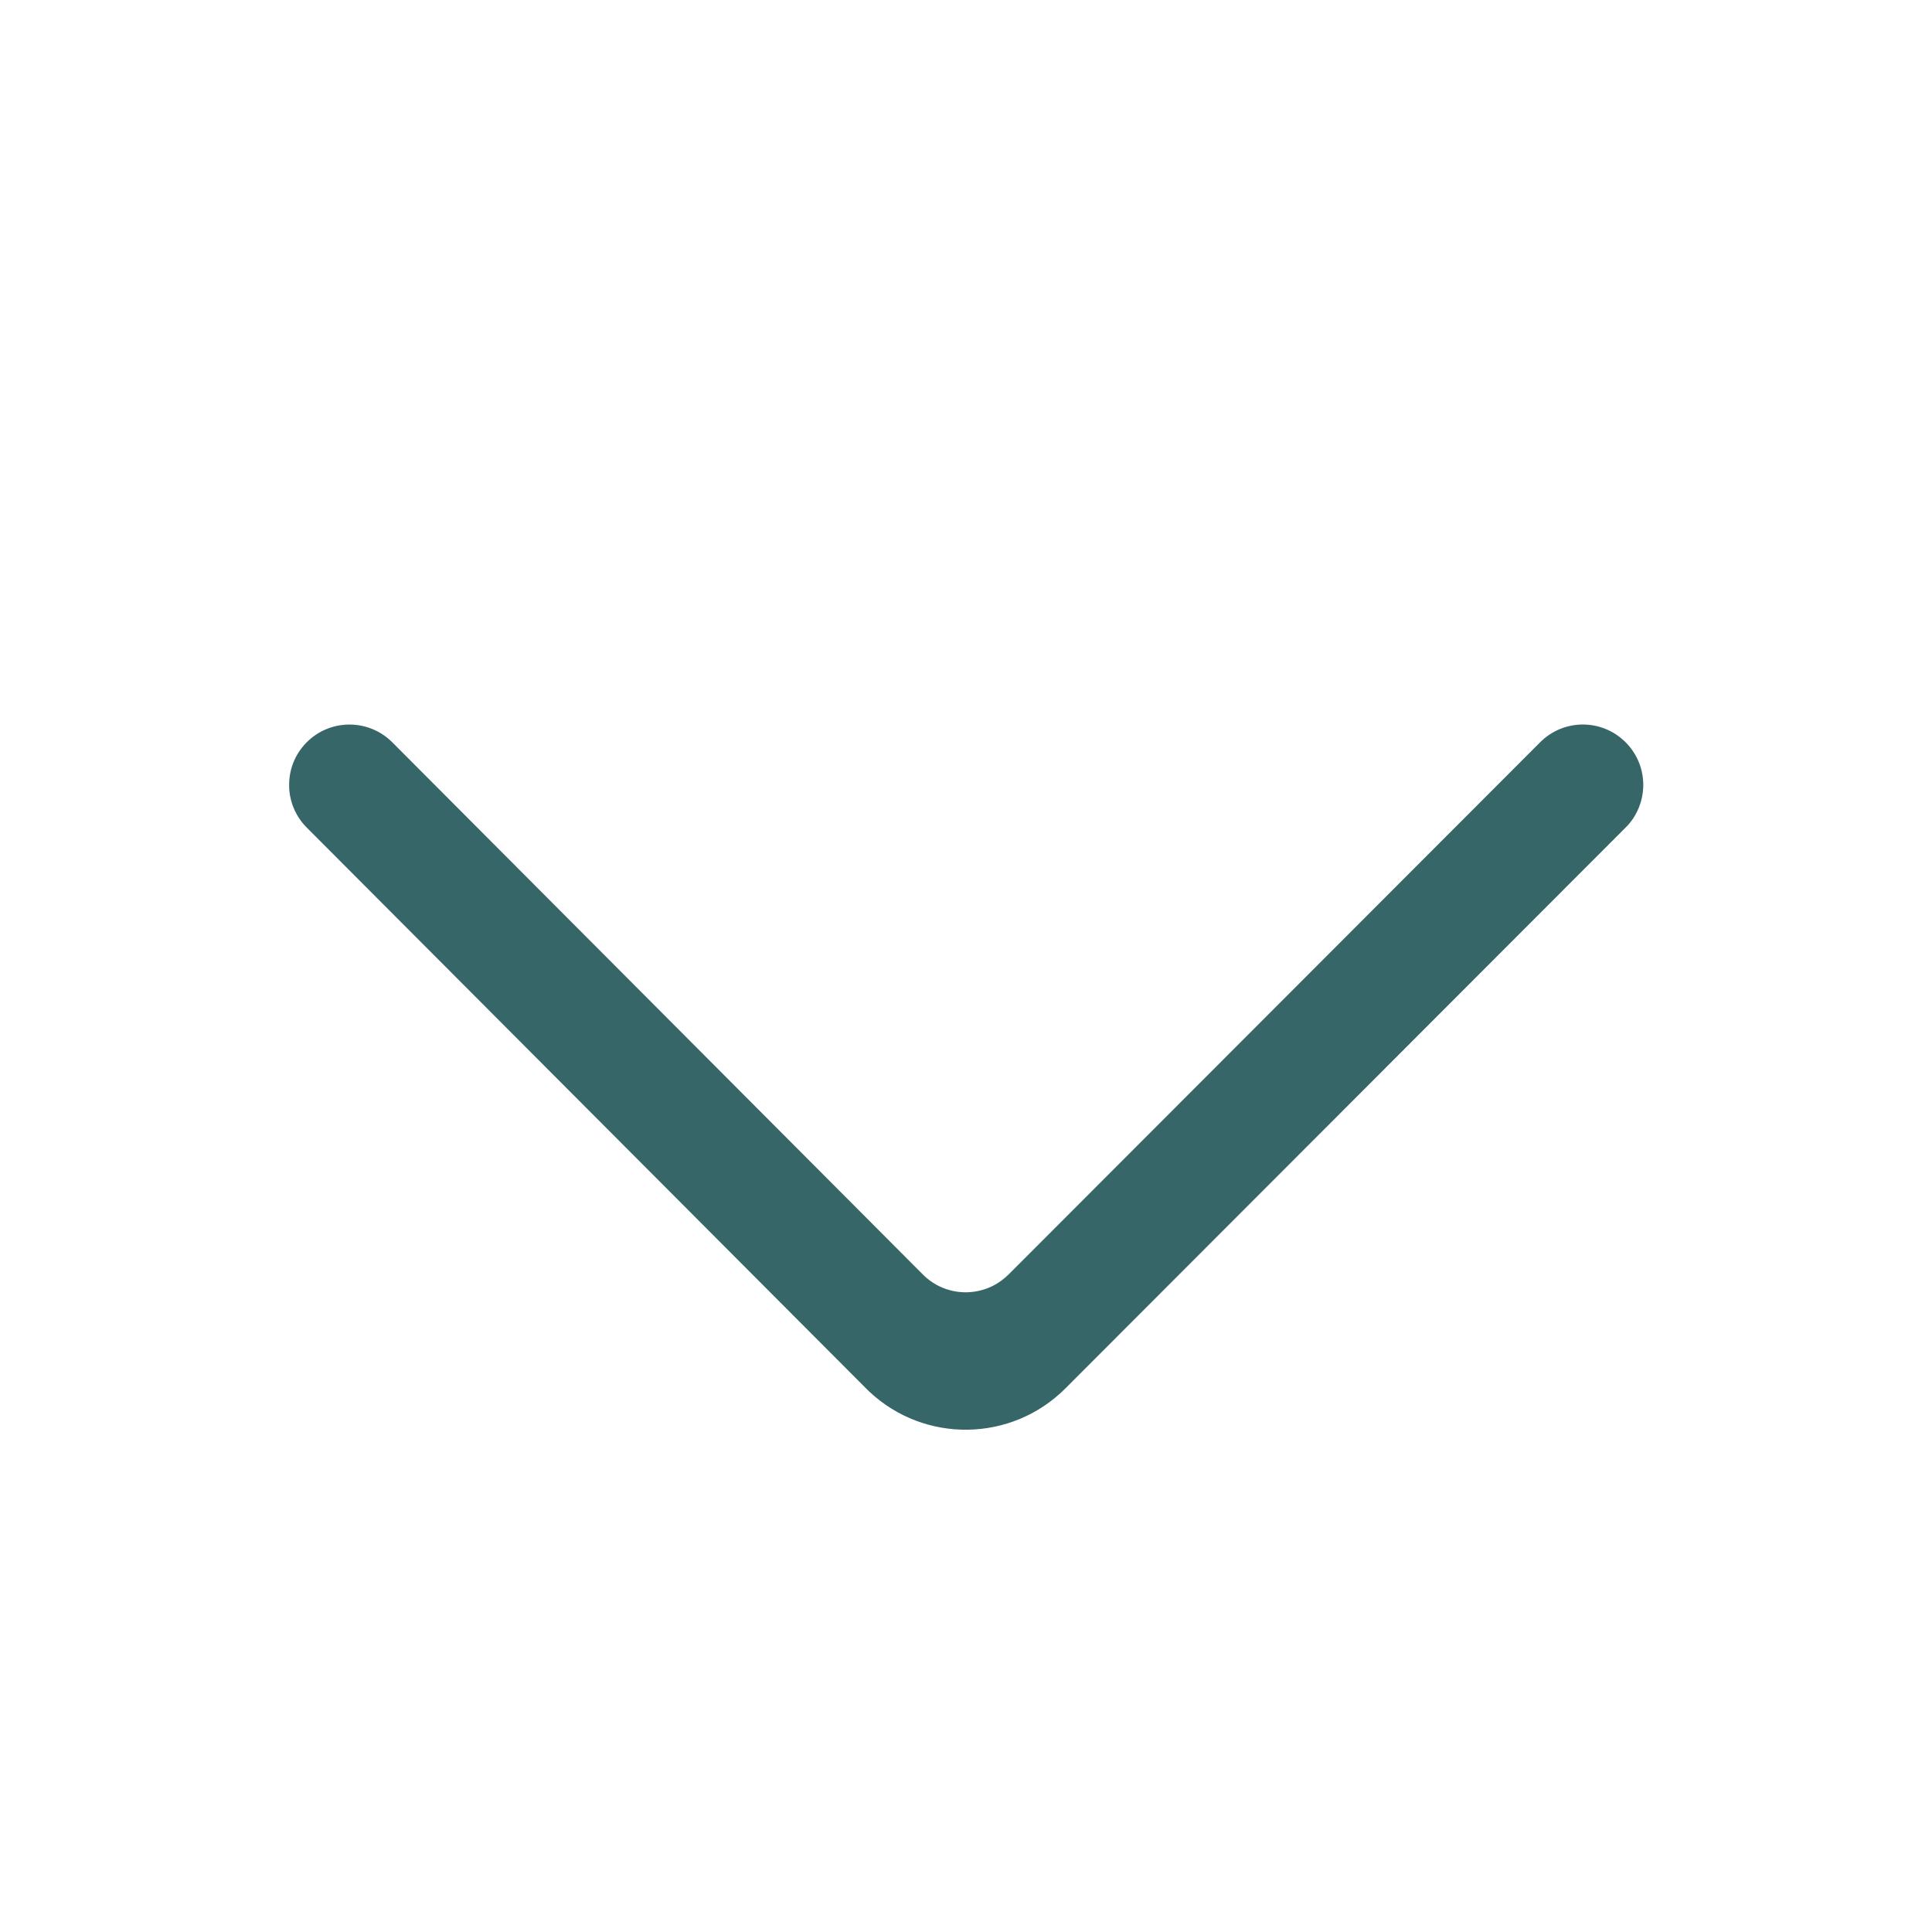 <?xml version="1.0" encoding="UTF-8"?>
<svg width="24px" height="24px" viewBox="0 0 24 24" version="1.1" xmlns="http://www.w3.org/2000/svg" xmlns:xlink="http://www.w3.org/1999/xlink">
    <title>ic_more备份 5</title>
    <defs>
        <path d="M8.871,5.158 L8.903,5.189 L15.87,12.148 C16.539,12.818 16.553,13.894 15.912,14.58 L15.87,14.623 L8.903,21.571 C8.774,21.7 8.61,21.772 8.442,21.788 L8.396,21.79 L8.35,21.79 C8.165,21.785 7.983,21.712 7.842,21.571 C7.56,21.289 7.55,20.837 7.812,20.542 L7.842,20.51 L14.456,13.916 C14.738,13.634 14.748,13.182 14.486,12.888 L14.456,12.855 L7.842,6.249 C7.549,5.956 7.549,5.482 7.842,5.189 C7.984,5.047 8.167,4.974 8.352,4.969 L8.398,4.969 C8.568,4.975 8.736,5.038 8.871,5.158 Z" id="path-1"></path>
    </defs>
    <g id="ic_more备份-5" stroke="none" stroke-width="1" fill="none" fill-rule="evenodd">
        <mask id="mask-2" fill="white">
            <use xlink:href="#path-1" transform="translate(12.002, 13.38) rotate(90) translate(-12.002, -13.38) "></use>
        </mask>
        <use id="mark" fill="#376668" fill-rule="nonzero" transform="translate(12.002, 13.38) rotate(90) translate(-12.002, -13.38) " xlink:href="#path-1"></use>
    </g>
</svg>